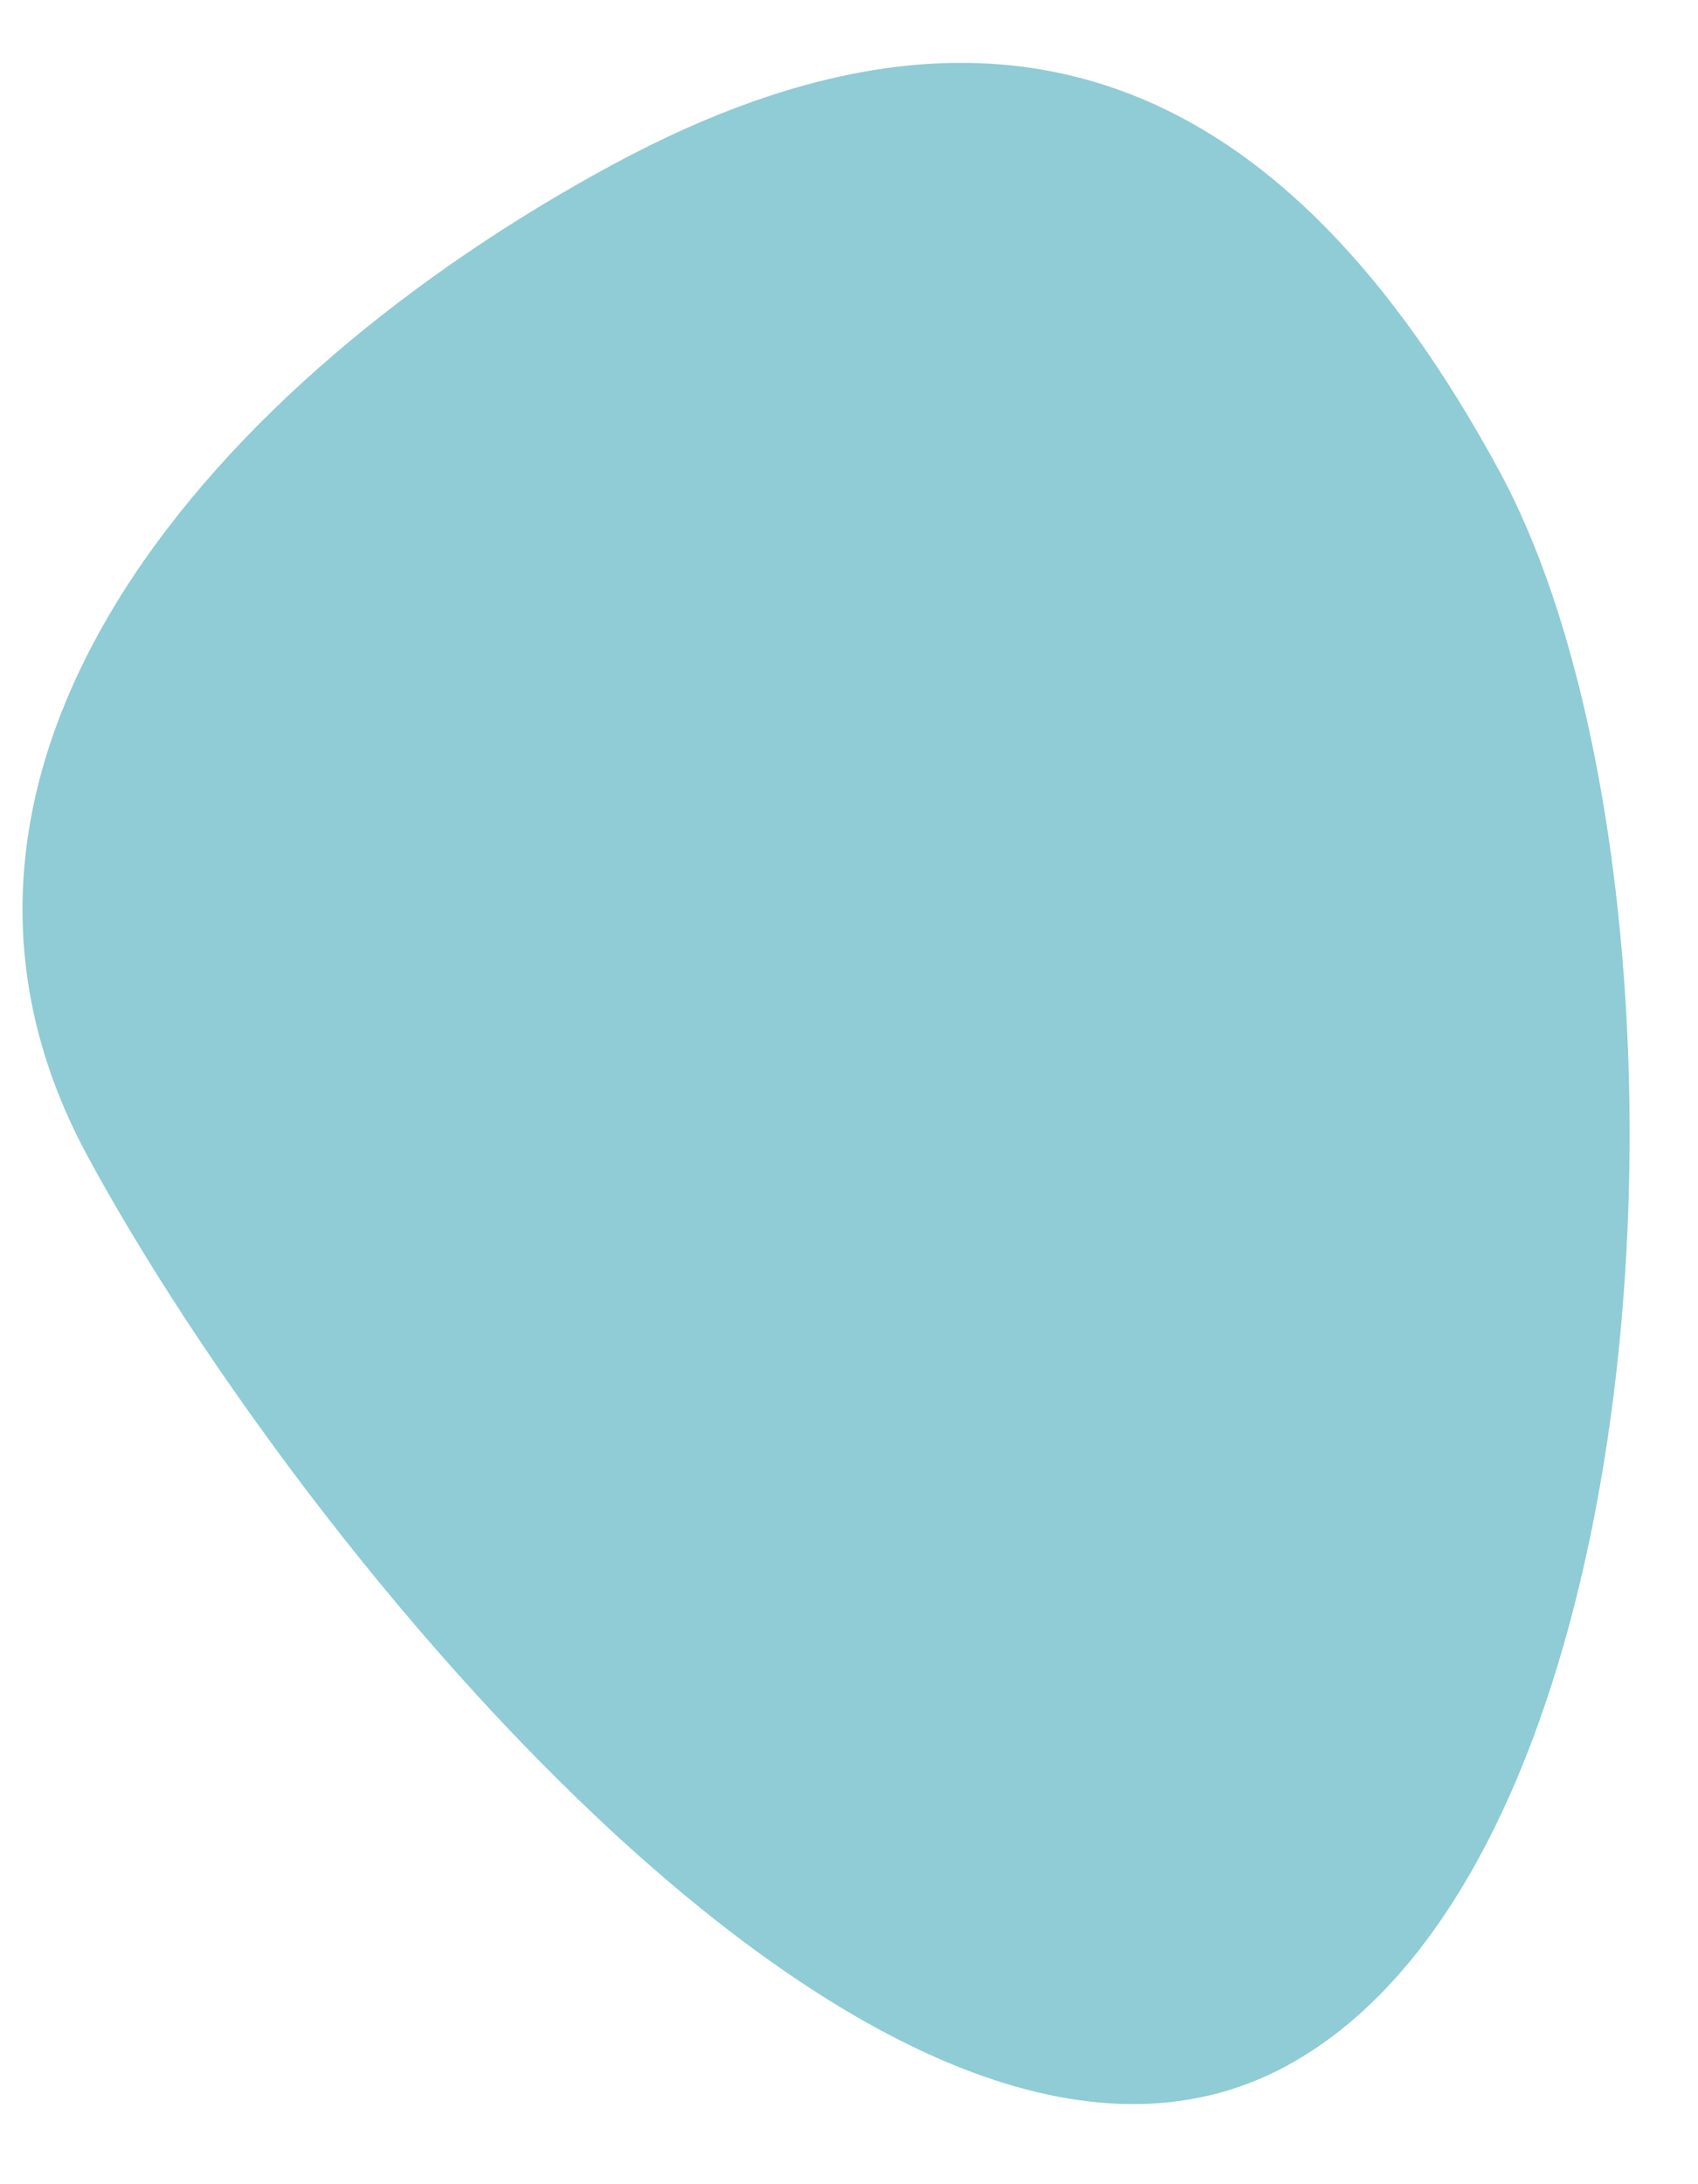 <svg width="21" height="27" viewBox="0 0 21 27" fill="none" xmlns="http://www.w3.org/2000/svg">
<path d="M7.561 2.044C12.417 -0.585 15.918 0.973 18.548 5.832C21.178 10.691 20.766 22.911 15.909 25.539C11.053 28.168 3.713 19.151 1.083 14.292C-1.547 9.433 2.704 4.672 7.561 2.044Z" fill="#8FCCD5"/>
</svg>

